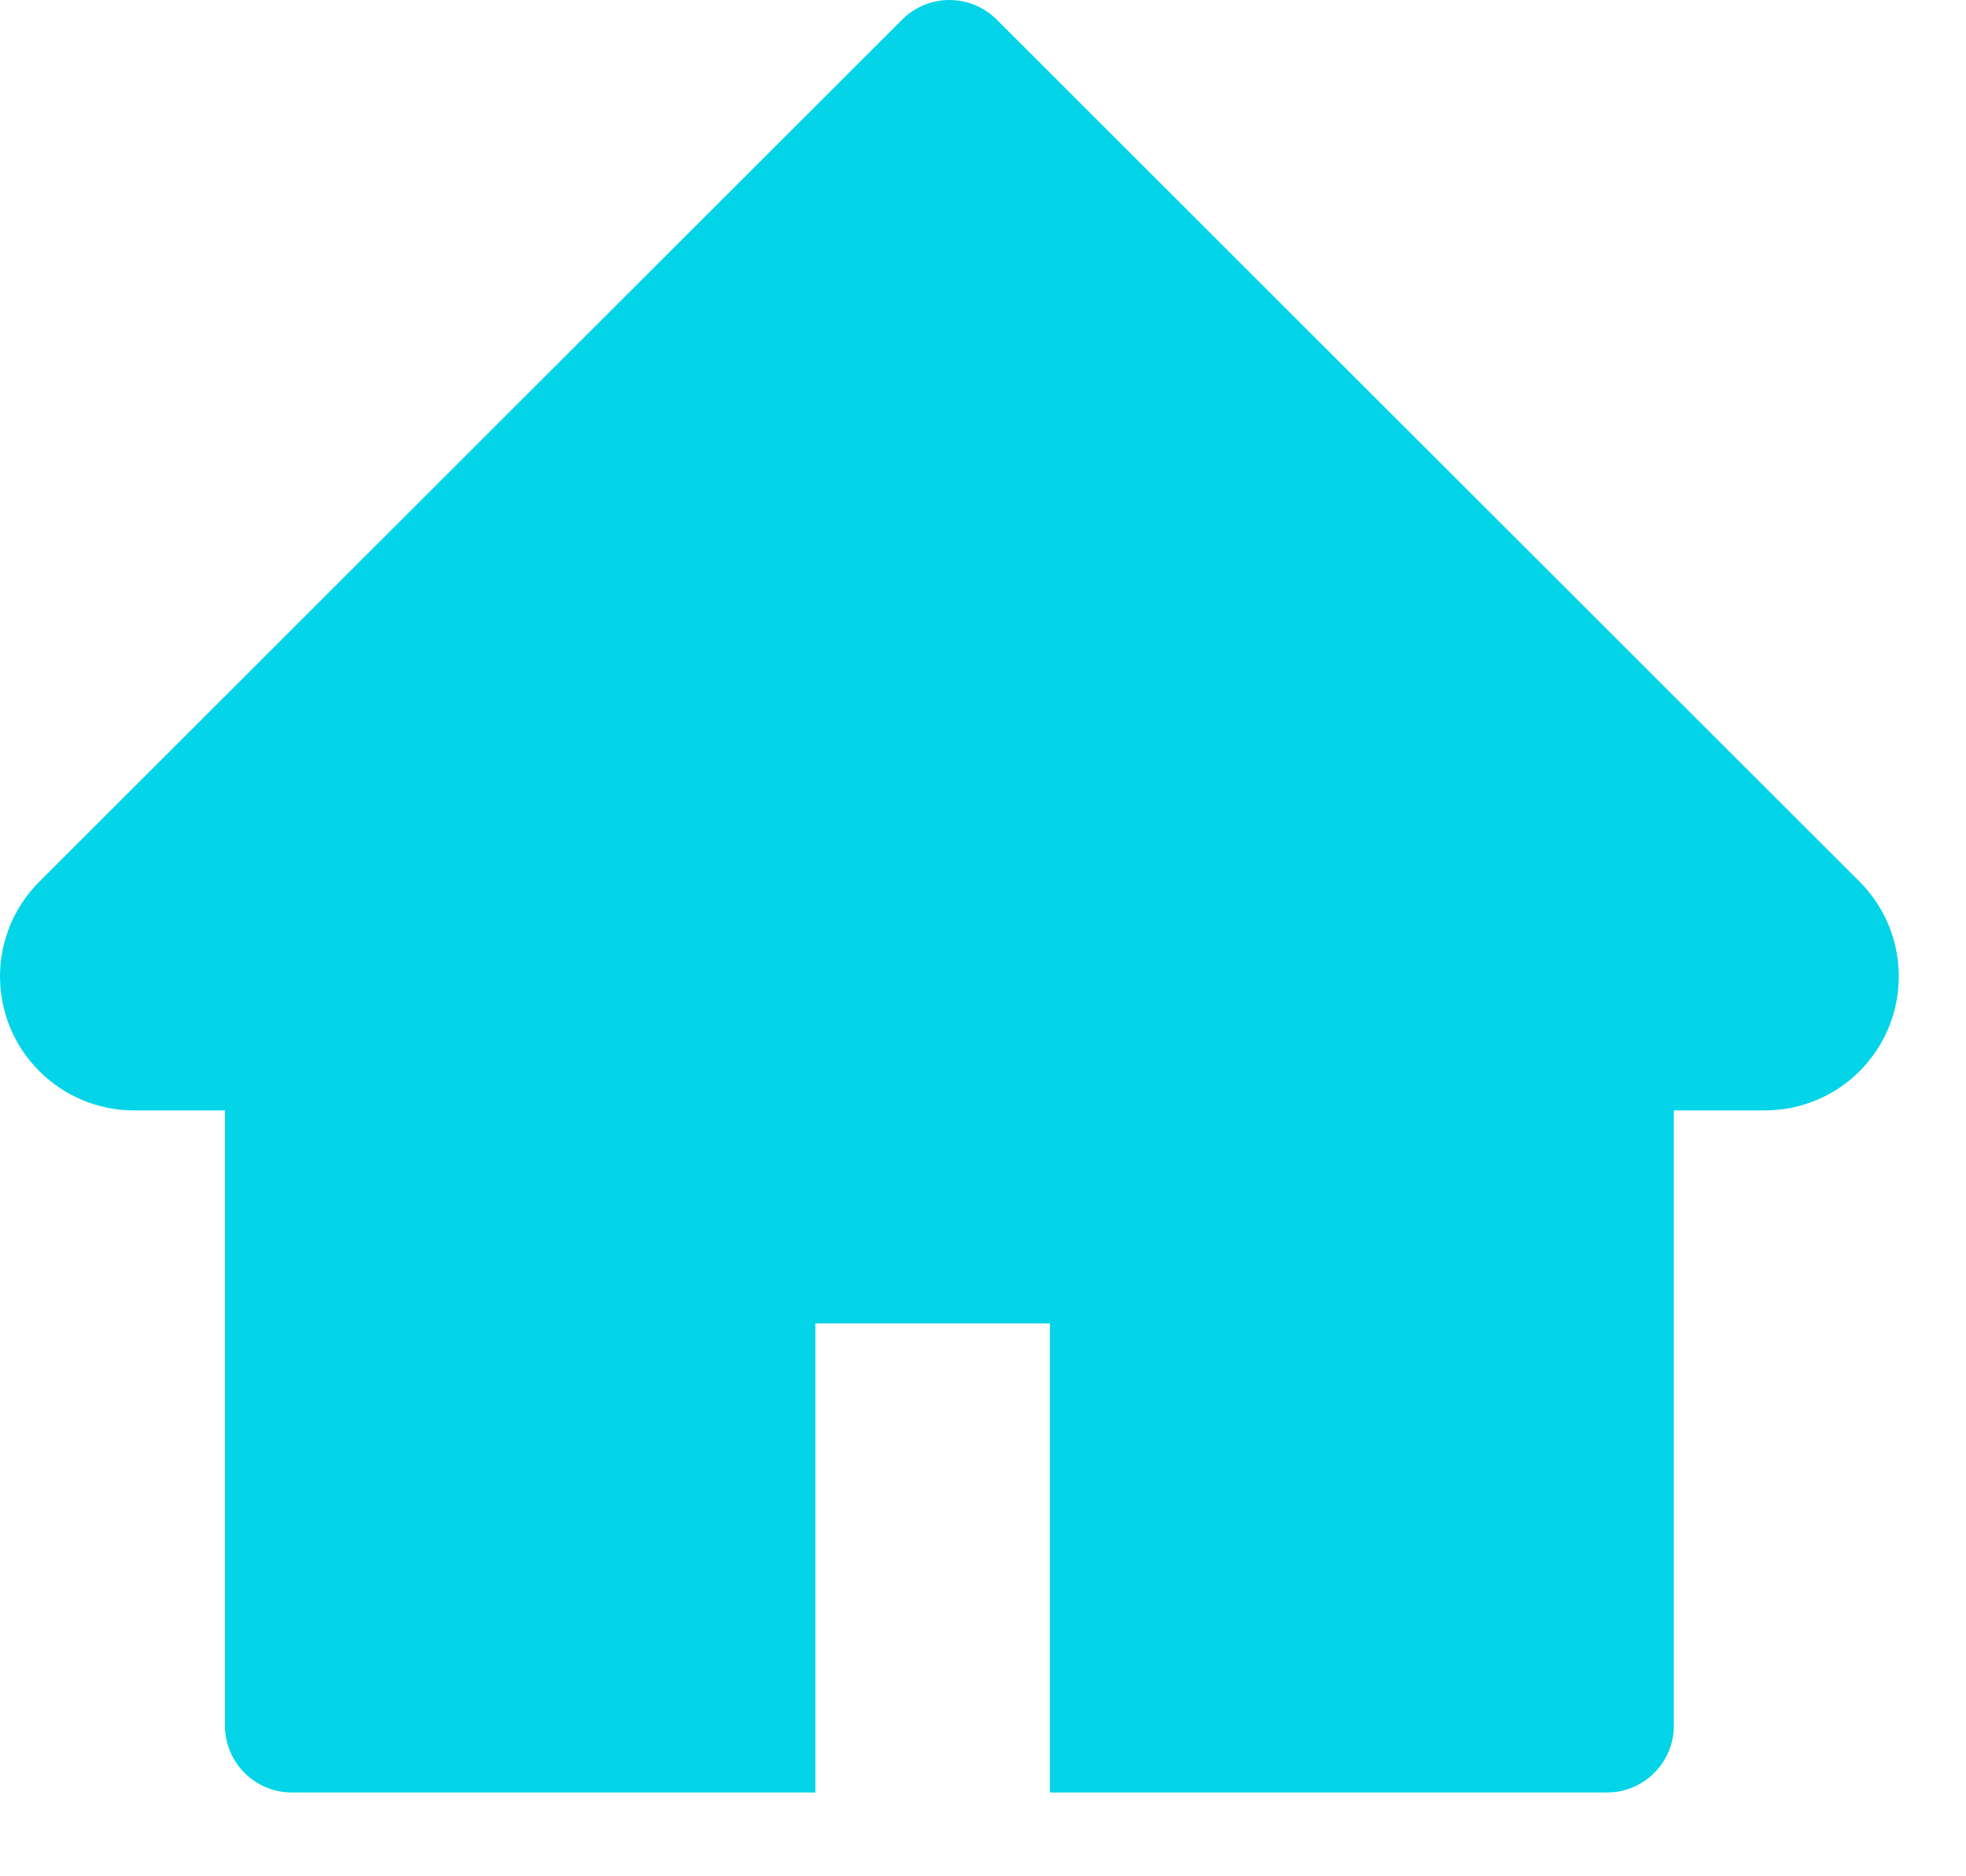 <svg width="22" height="21" viewBox="0 0 22 21" fill="none" xmlns="http://www.w3.org/2000/svg">
<path d="M20.808 9.867L11.154 0.22C11.084 0.15 11.002 0.095 10.911 0.057C10.82 0.019 10.723 0 10.624 0C10.526 0 10.428 0.019 10.338 0.057C10.247 0.095 10.164 0.15 10.095 0.22L0.441 9.867C0.159 10.148 0 10.53 0 10.928C0 11.756 0.673 12.428 1.5 12.428H2.517V19.312C2.517 19.727 2.852 20.062 3.267 20.062H9.124V14.812H11.749V20.062H17.981C18.396 20.062 18.731 19.727 18.731 19.312V12.428H19.748C20.147 12.428 20.529 12.271 20.81 11.988C21.394 11.402 21.394 10.453 20.808 9.867V9.867Z" fill="#03D4E7"/>
</svg>
